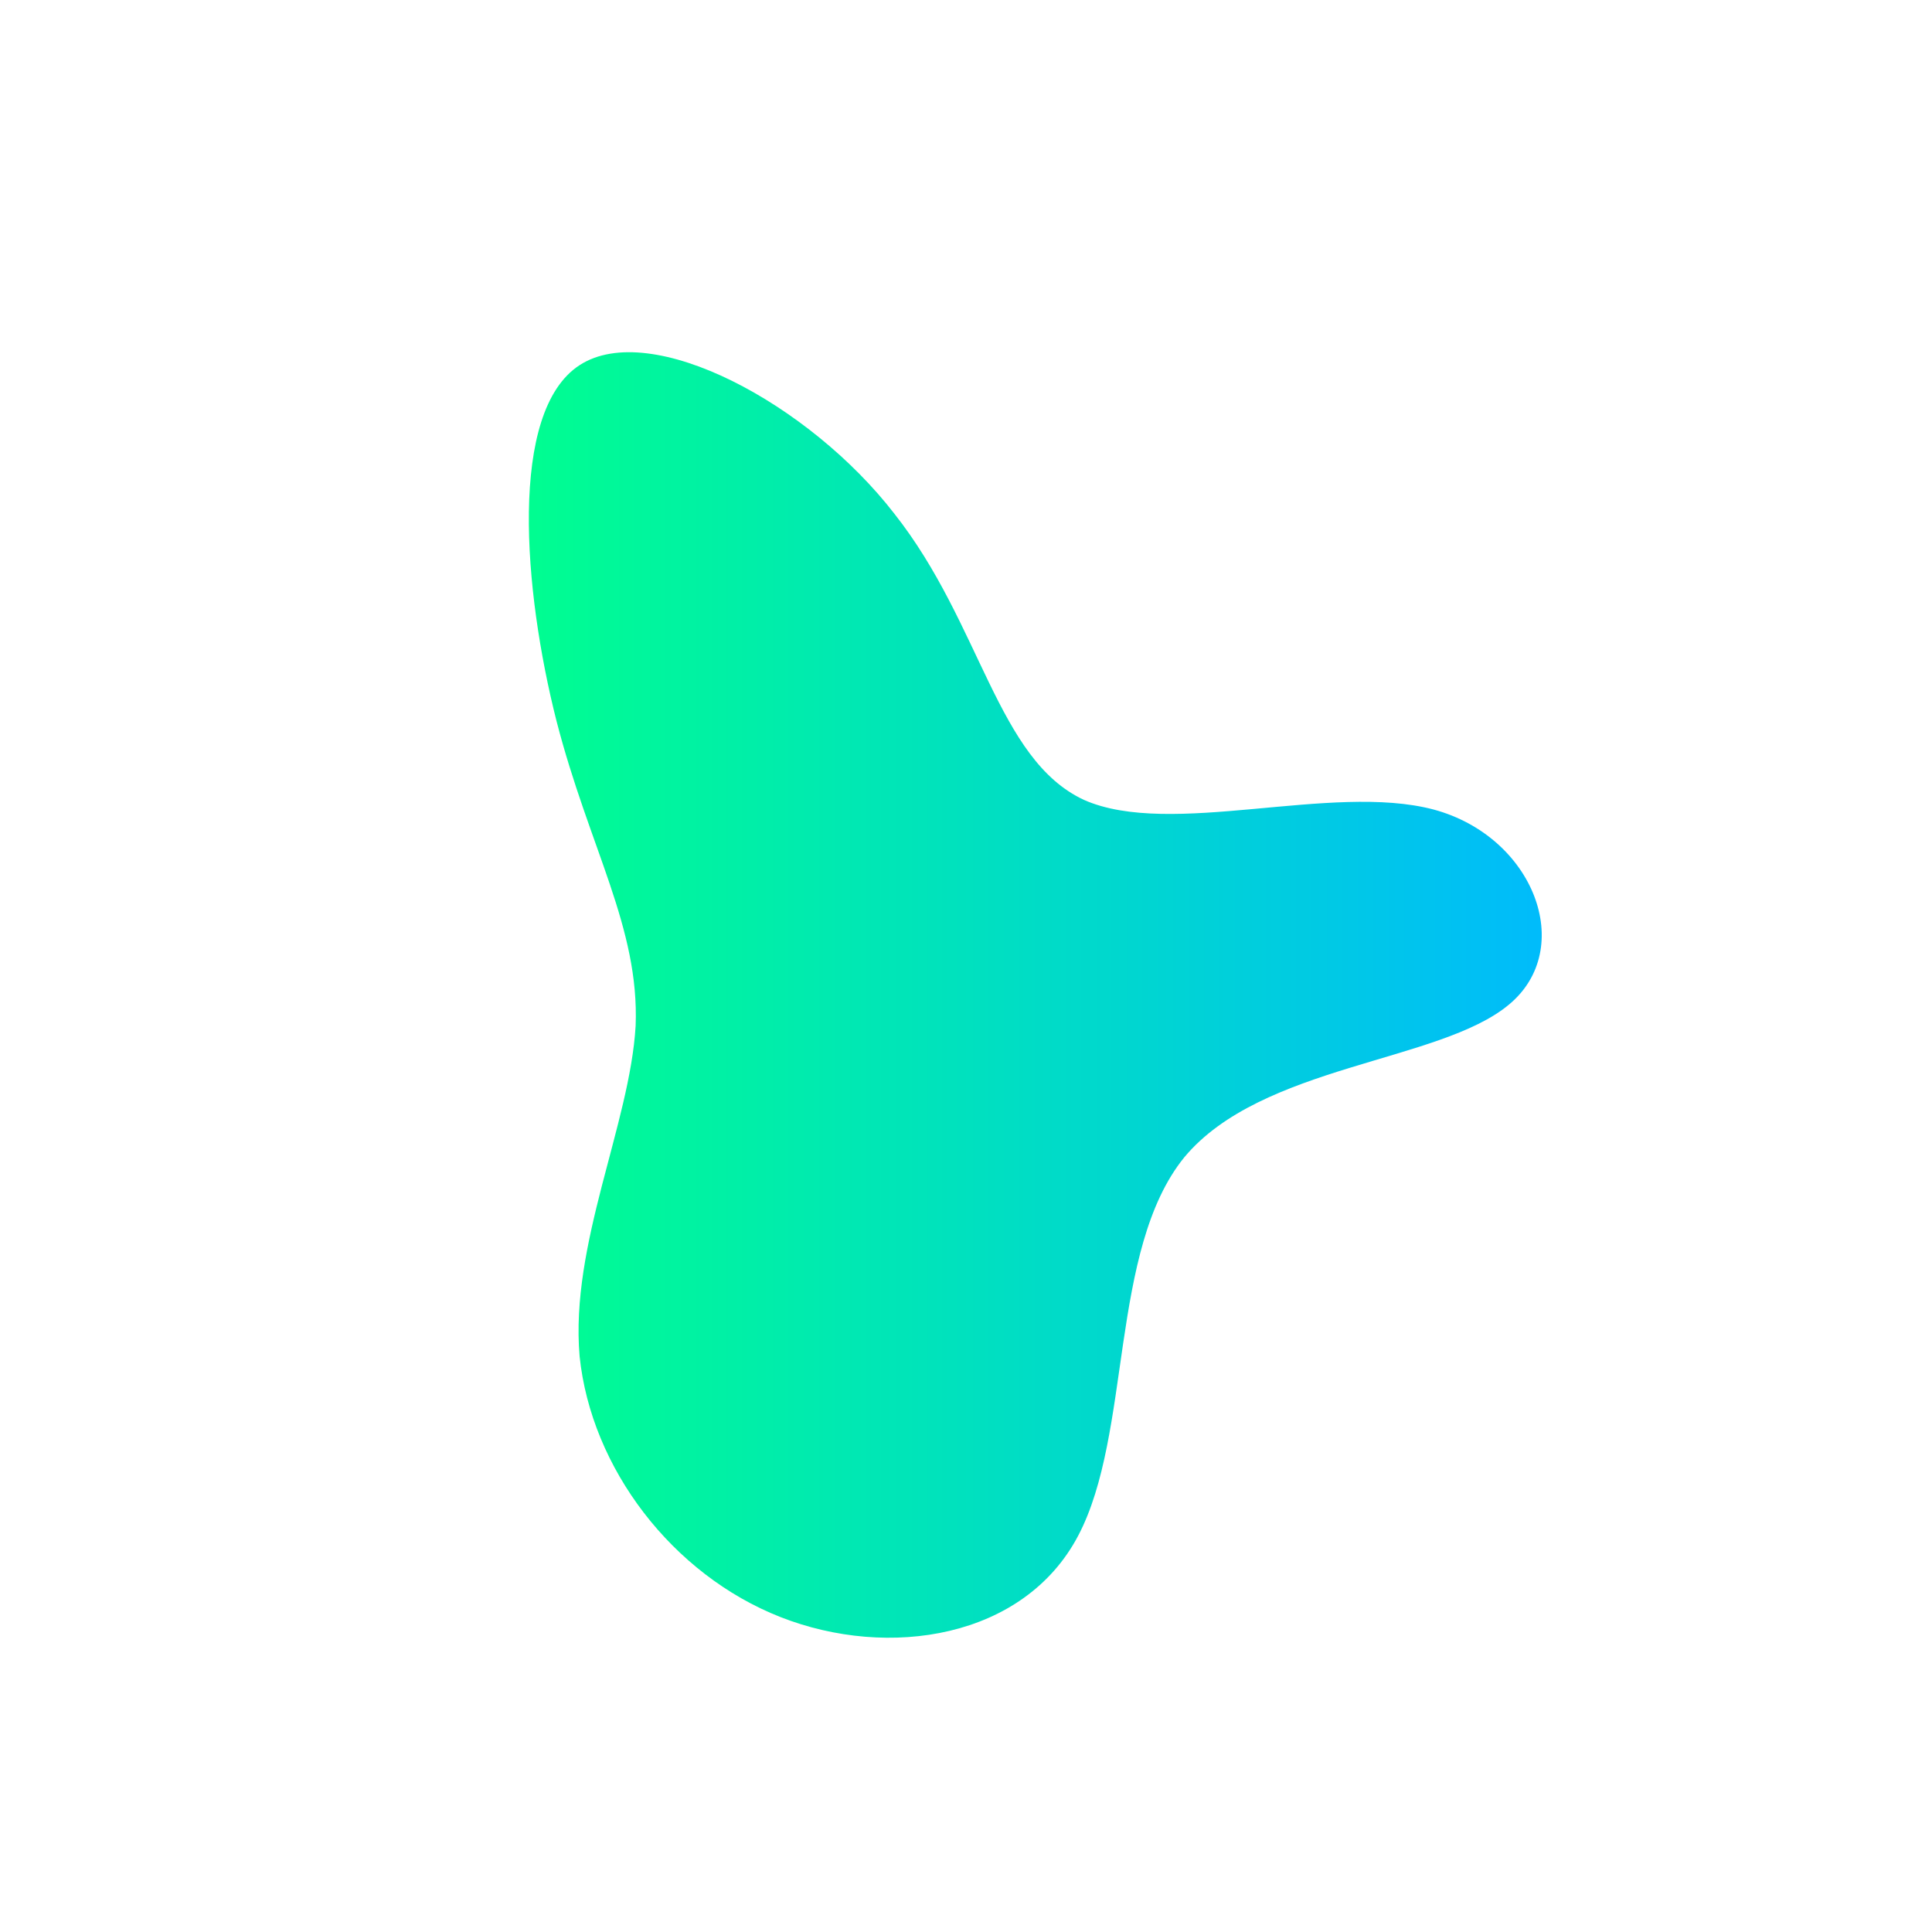 <!--?xml version="1.0" standalone="no"?-->
              <svg id="sw-js-blob-svg" viewBox="0 0 100 100" xmlns="http://www.w3.org/2000/svg" version="1.1">
                    <defs> 
                        <linearGradient id="sw-gradient" x1="1" x2="0" y1="0" y2="0">
                            <stop id="stop1" stop-color="rgba(0, 185, 255, 1)" offset="0%"></stop>
                            <stop id="stop2" stop-color="rgba(0, 255, 142, 1)" offset="100%"></stop>
                        </linearGradient>
                    </defs>
                <path fill="url(#sw-gradient)" d="M6.1,-8.6C10.6,-6.6,18.9,-9.5,24.2,-8.1C29.4,-6.7,31.6,-0.9,28.1,2C24.5,5,15.3,5.1,11.3,9.9C7.4,14.7,8.6,24.2,5.8,29.5C3,34.8,-4,35.9,-9.6,33.7C-15.2,31.5,-19.4,26,-20,20.2C-20.5,14.4,-17.4,8.2,-17.1,3.1C-16.9,-2,-19.5,-6.1,-21.2,-12.7C-22.9,-19.4,-23.7,-28.7,-20,-31.1C-16.3,-33.5,-8.1,-29.1,-3.7,-23.4C0.8,-17.7,1.6,-10.7,6.1,-8.6Z" width="100%" height="100%" transform="translate(50 50)" stroke-width="0" style="transition: 0.3s;" stroke="url(#sw-gradient)"></path>
              </svg>
